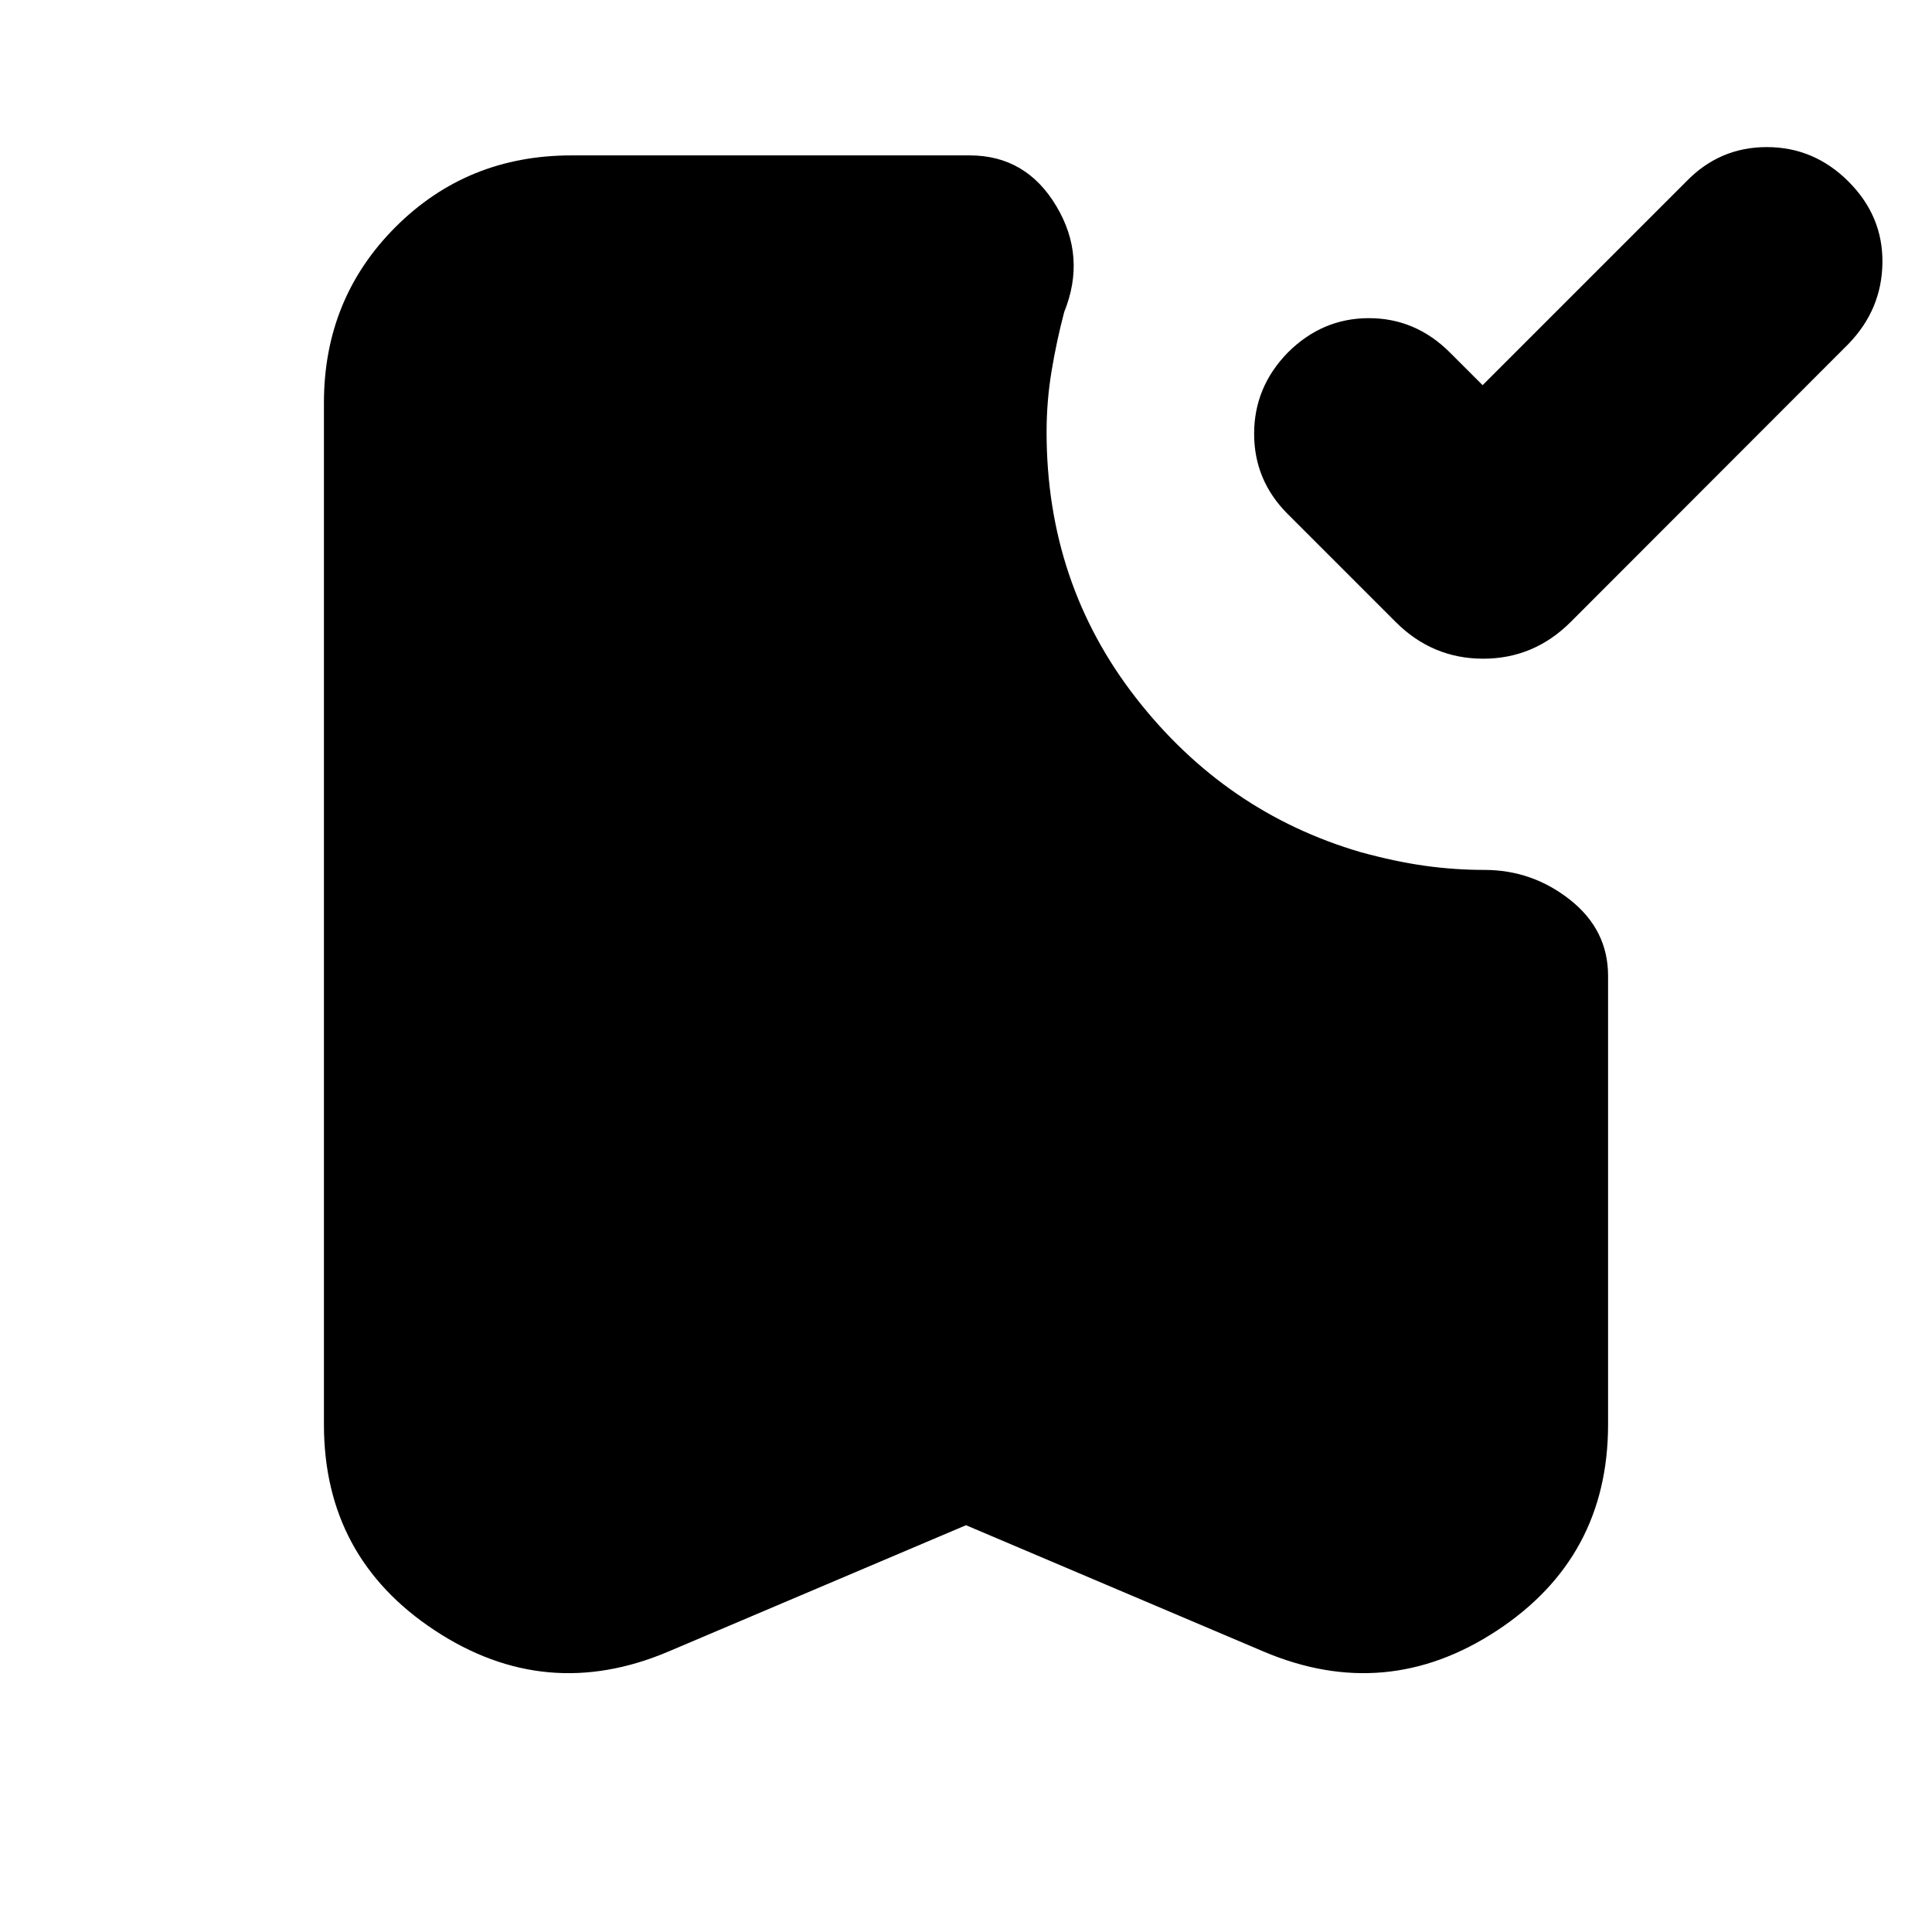 <svg xmlns="http://www.w3.org/2000/svg" height="24" viewBox="0 -960 960 960" width="24"><path d="m736.7-768.61 101.17-101.17q16.56-17.13 40.04-17.13t40.61 17.13q17.13 17.13 16.85 40.32-.28 23.2-16.85 40.33L780.48-650.96q-18.26 18.26-43.5 18.26t-43.5-18.26l-53.61-53.61q-16.7-16.69-16.7-39.89 0-23.19 16.7-40.32 17.13-17.13 40.33-17.13 23.19 0 40.32 17.13l16.18 16.17ZM480-202.13l-147.87 62.78q-60.91 25.83-116.04-10.48-55.13-36.3-55.13-102.34v-507.66q0-51.78 35.58-87.37 35.59-35.58 87.37-35.58h197.96q27.96 0 43 25.17 15.04 25.18 3.91 52.7-3.87 14.74-6.3 29.54-2.44 14.8-2.44 30.11 0 75 44.37 132t111.68 76.69q17.13 4.7 31.89 6.77 14.76 2.06 29.59 2.06 23.82 0 42.65 14.91 18.82 14.92 18.82 37.74v222.92q0 66.04-55.13 102.34-55.13 36.31-116.04 10.48L480-202.13Z"/></svg>
